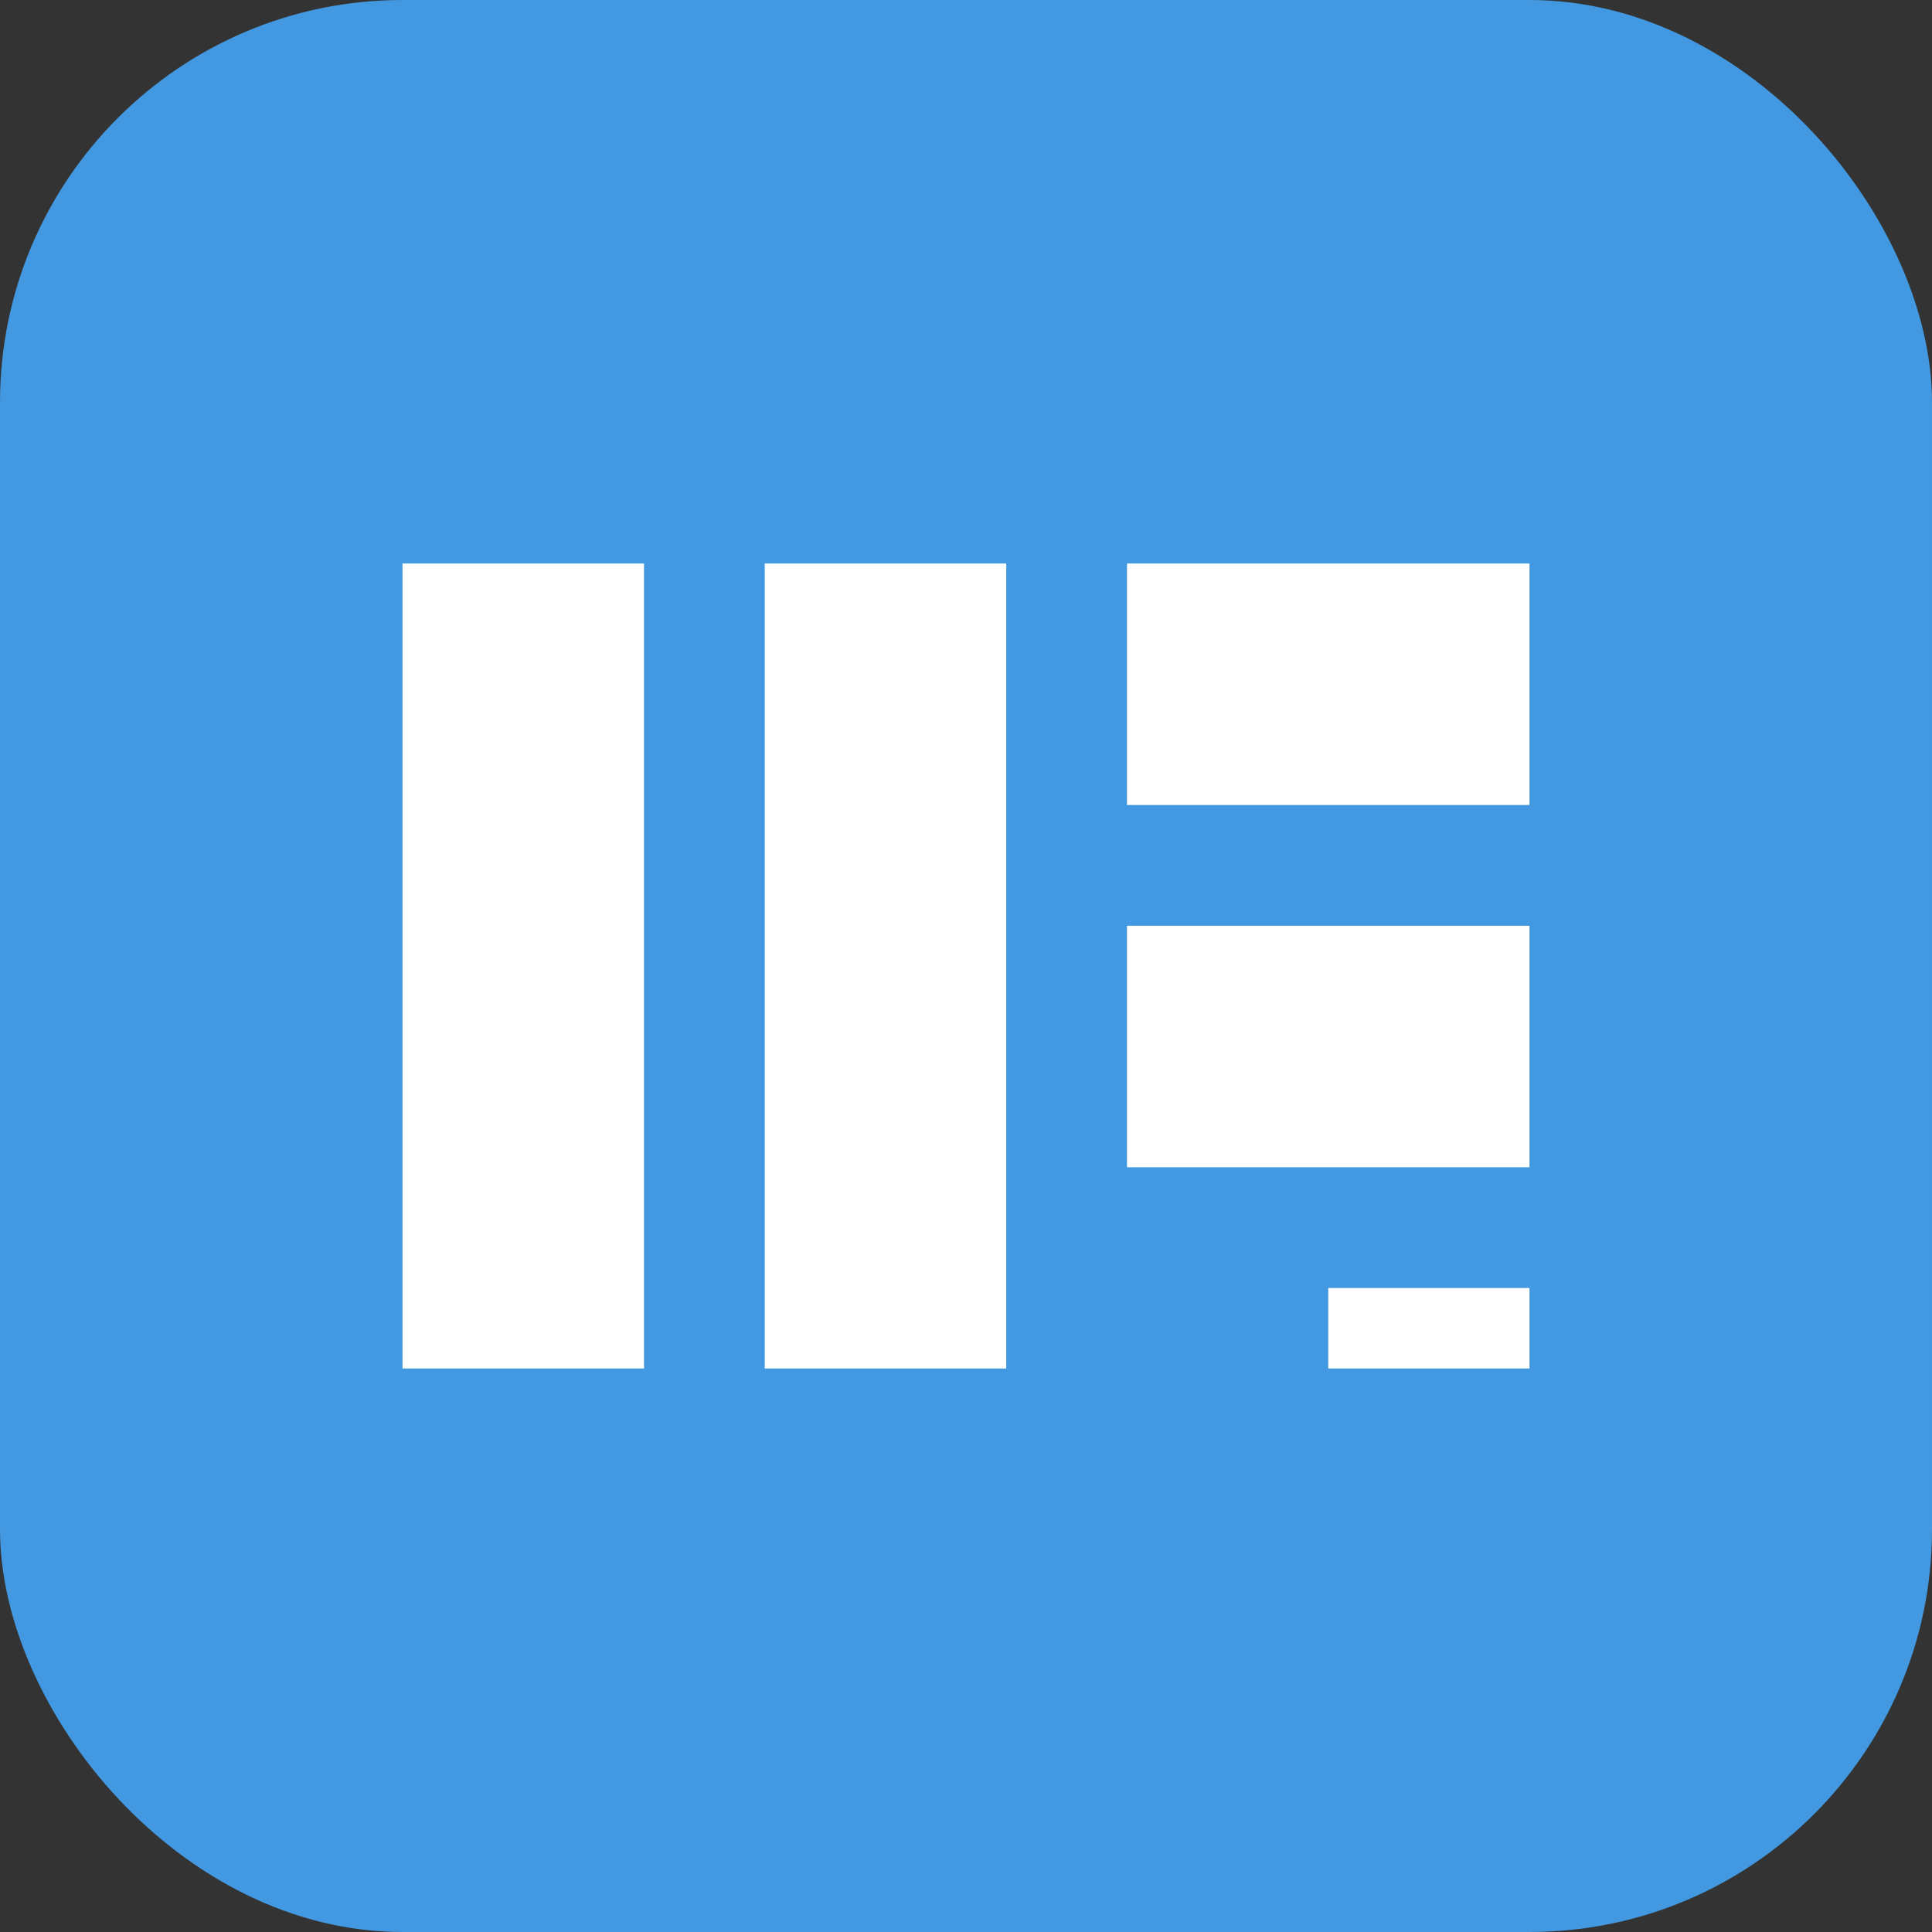 <svg width="48" height="48" viewBox="0 0 48 48" fill="none" xmlns="http://www.w3.org/2000/svg">
  <rect x="0" y="0" width="48" height="48" fill="#333333" stroke="none"/>
  <rect width="48" height="48" rx="10" fill="#4299E1"/>
  <path d="M10 14H16V34H10V14Z" fill="white"/>
  <path d="M19 14H25V34H19V14Z" fill="white"/>
  <path d="M28 14H38V20H28V14Z" fill="white"/>
  <path d="M28 23H38V29H28V23Z" fill="white"/>
  <path d="M33 32V34H38V32H33Z" fill="white"/>
</svg> 